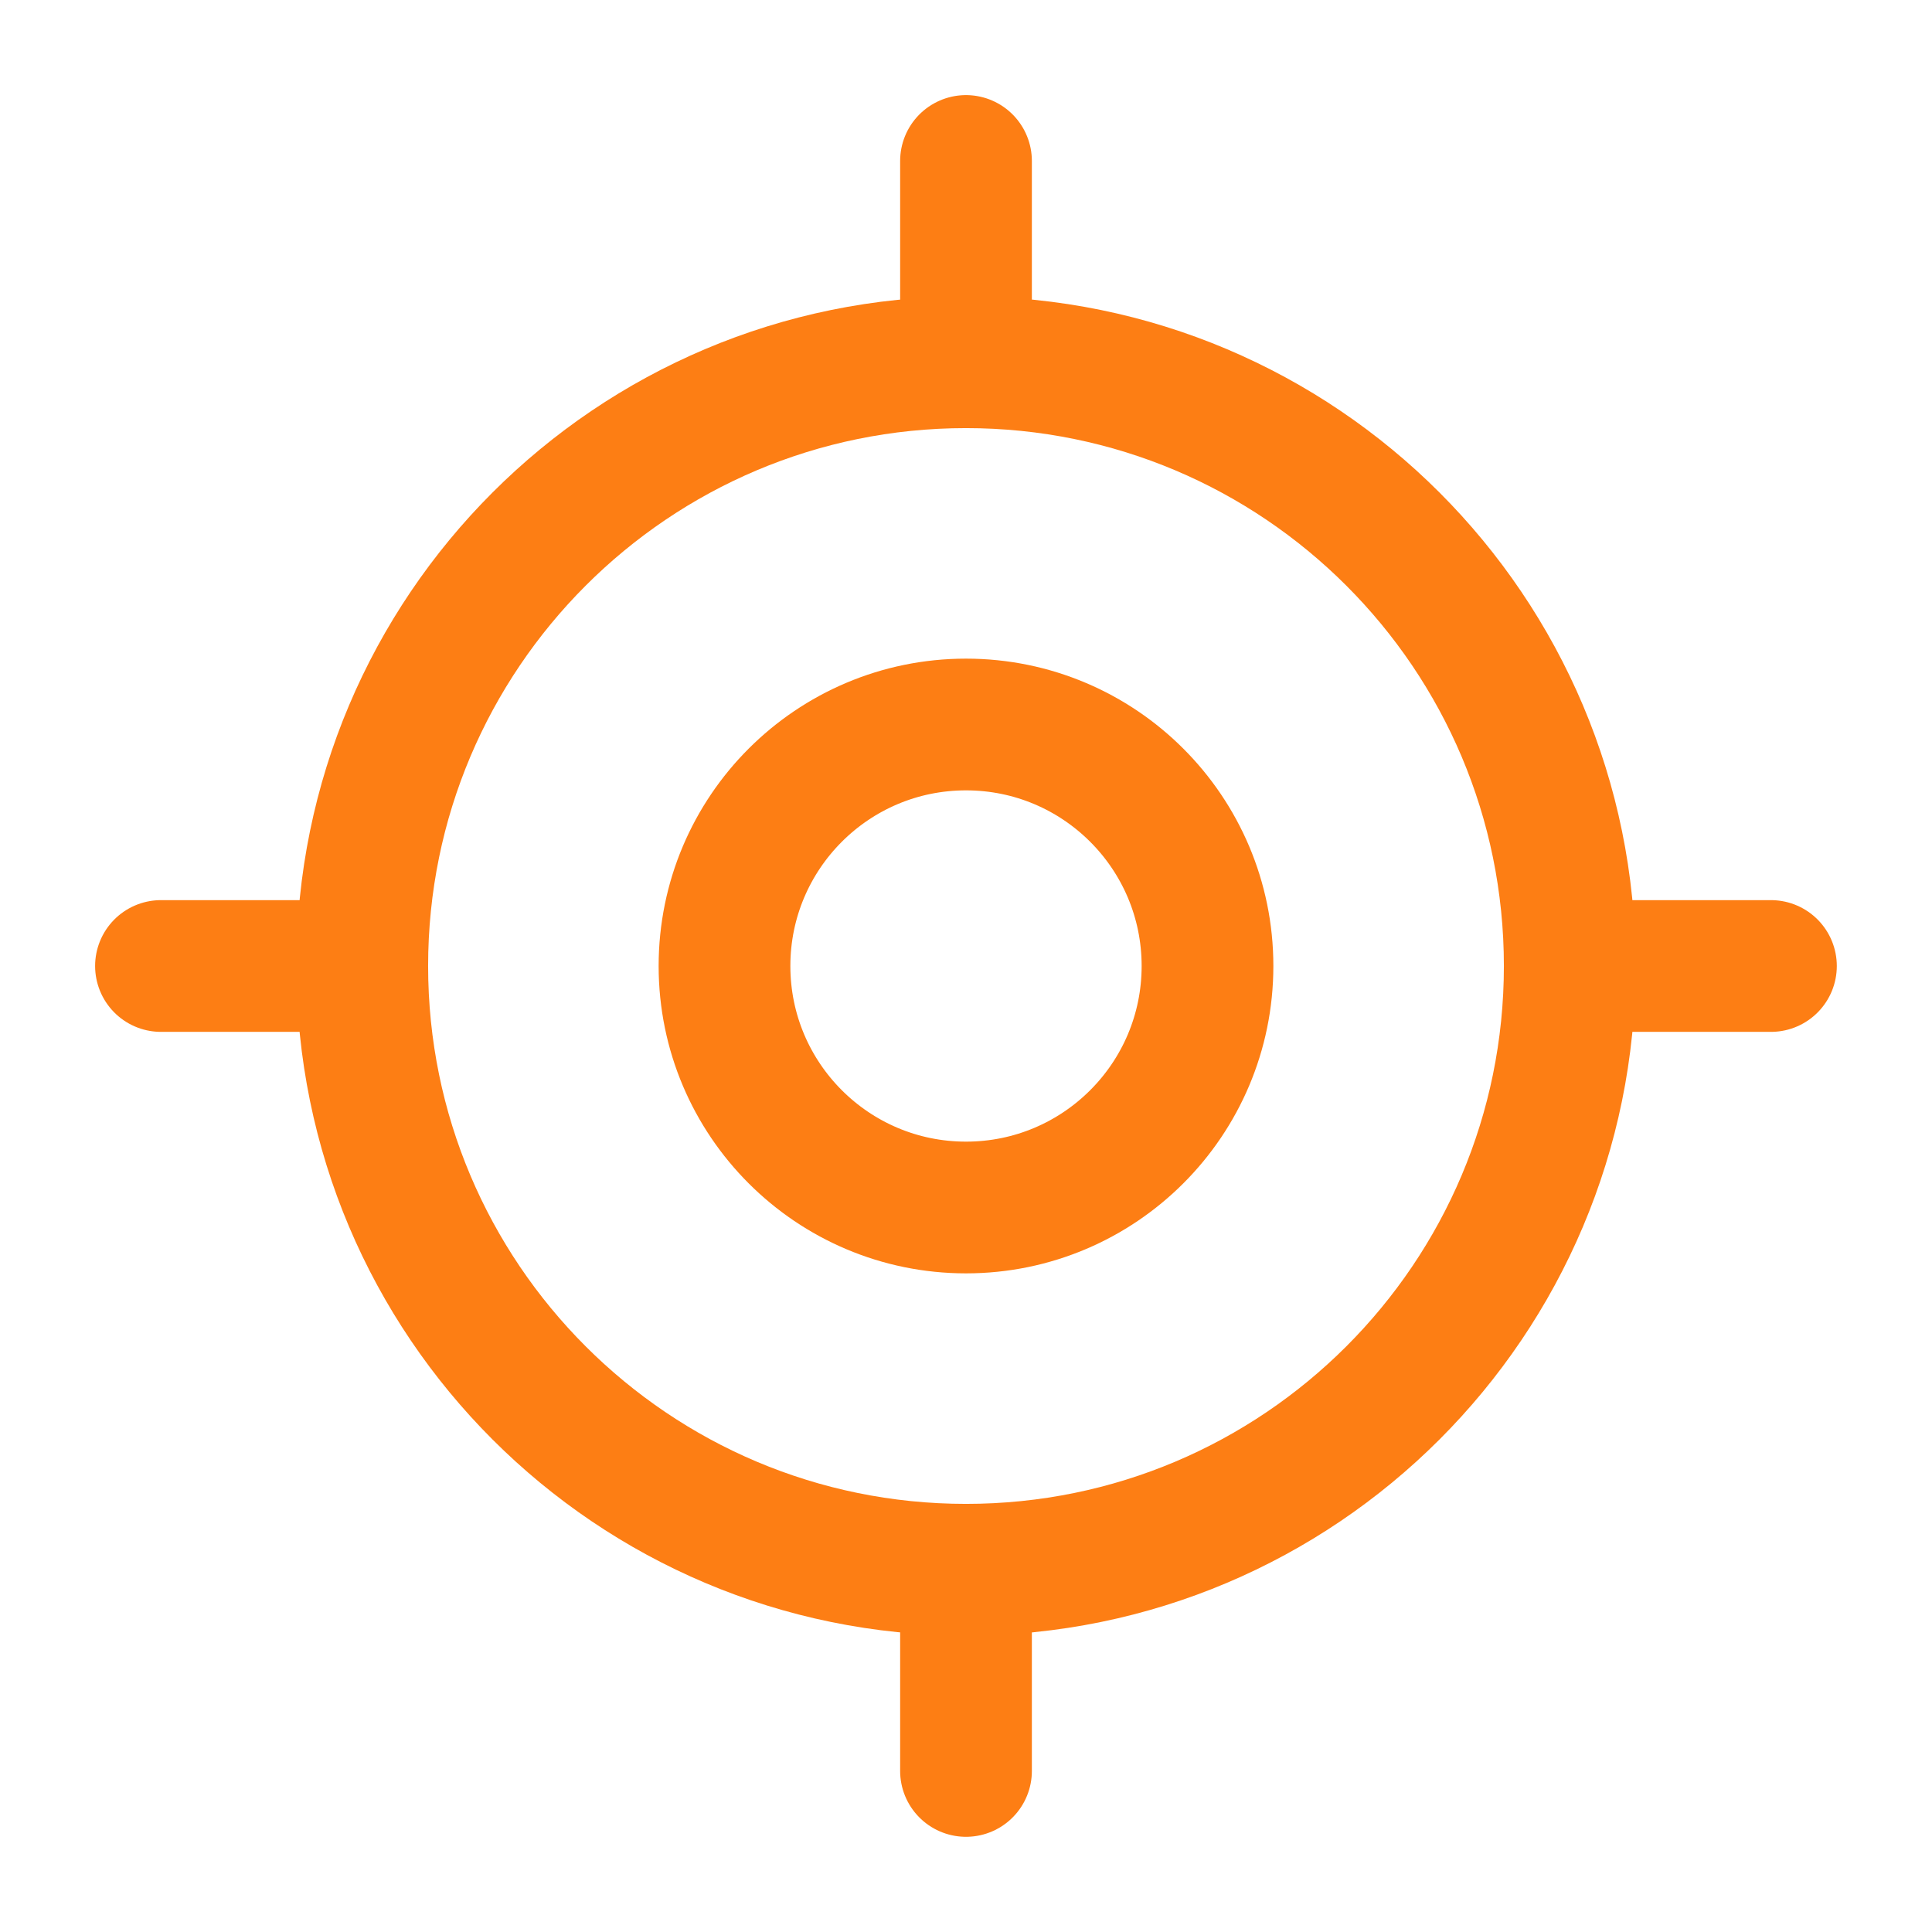 <svg width="22" height="22" viewBox="0 0 22 22" fill="none" xmlns="http://www.w3.org/2000/svg">
<path d="M11 17.875C14.797 17.875 17.875 14.797 17.875 11C17.875 7.203 14.797 4.125 11 4.125C7.203 4.125 4.125 7.203 4.125 11C4.125 14.797 7.203 17.875 11 17.875Z" stroke="#FD7E14" stroke-width="1.5" stroke-linecap="round" stroke-linejoin="round"/>
<path d="M11 13.75C12.519 13.75 13.75 12.519 13.75 11C13.75 9.481 12.519 8.25 11 8.25C9.481 8.25 8.25 9.481 8.25 11C8.25 12.519 9.481 13.75 11 13.75Z" stroke="#FD7E14" stroke-width="1.5" stroke-linecap="round" stroke-linejoin="round"/>
<path d="M11 3.666V1.833" stroke="#FD7E14" stroke-width="1.5" stroke-linecap="round" stroke-linejoin="round"/>
<path d="M3.666 11H1.833" stroke="#FD7E14" stroke-width="1.5" stroke-linecap="round" stroke-linejoin="round"/>
<path d="M11 18.333V20.166" stroke="#FD7E14" stroke-width="1.5" stroke-linecap="round" stroke-linejoin="round"/>
<path d="M18.333 11H20.166" stroke="#FD7E14" stroke-width="1.5" stroke-linecap="round" stroke-linejoin="round"/>
</svg>
